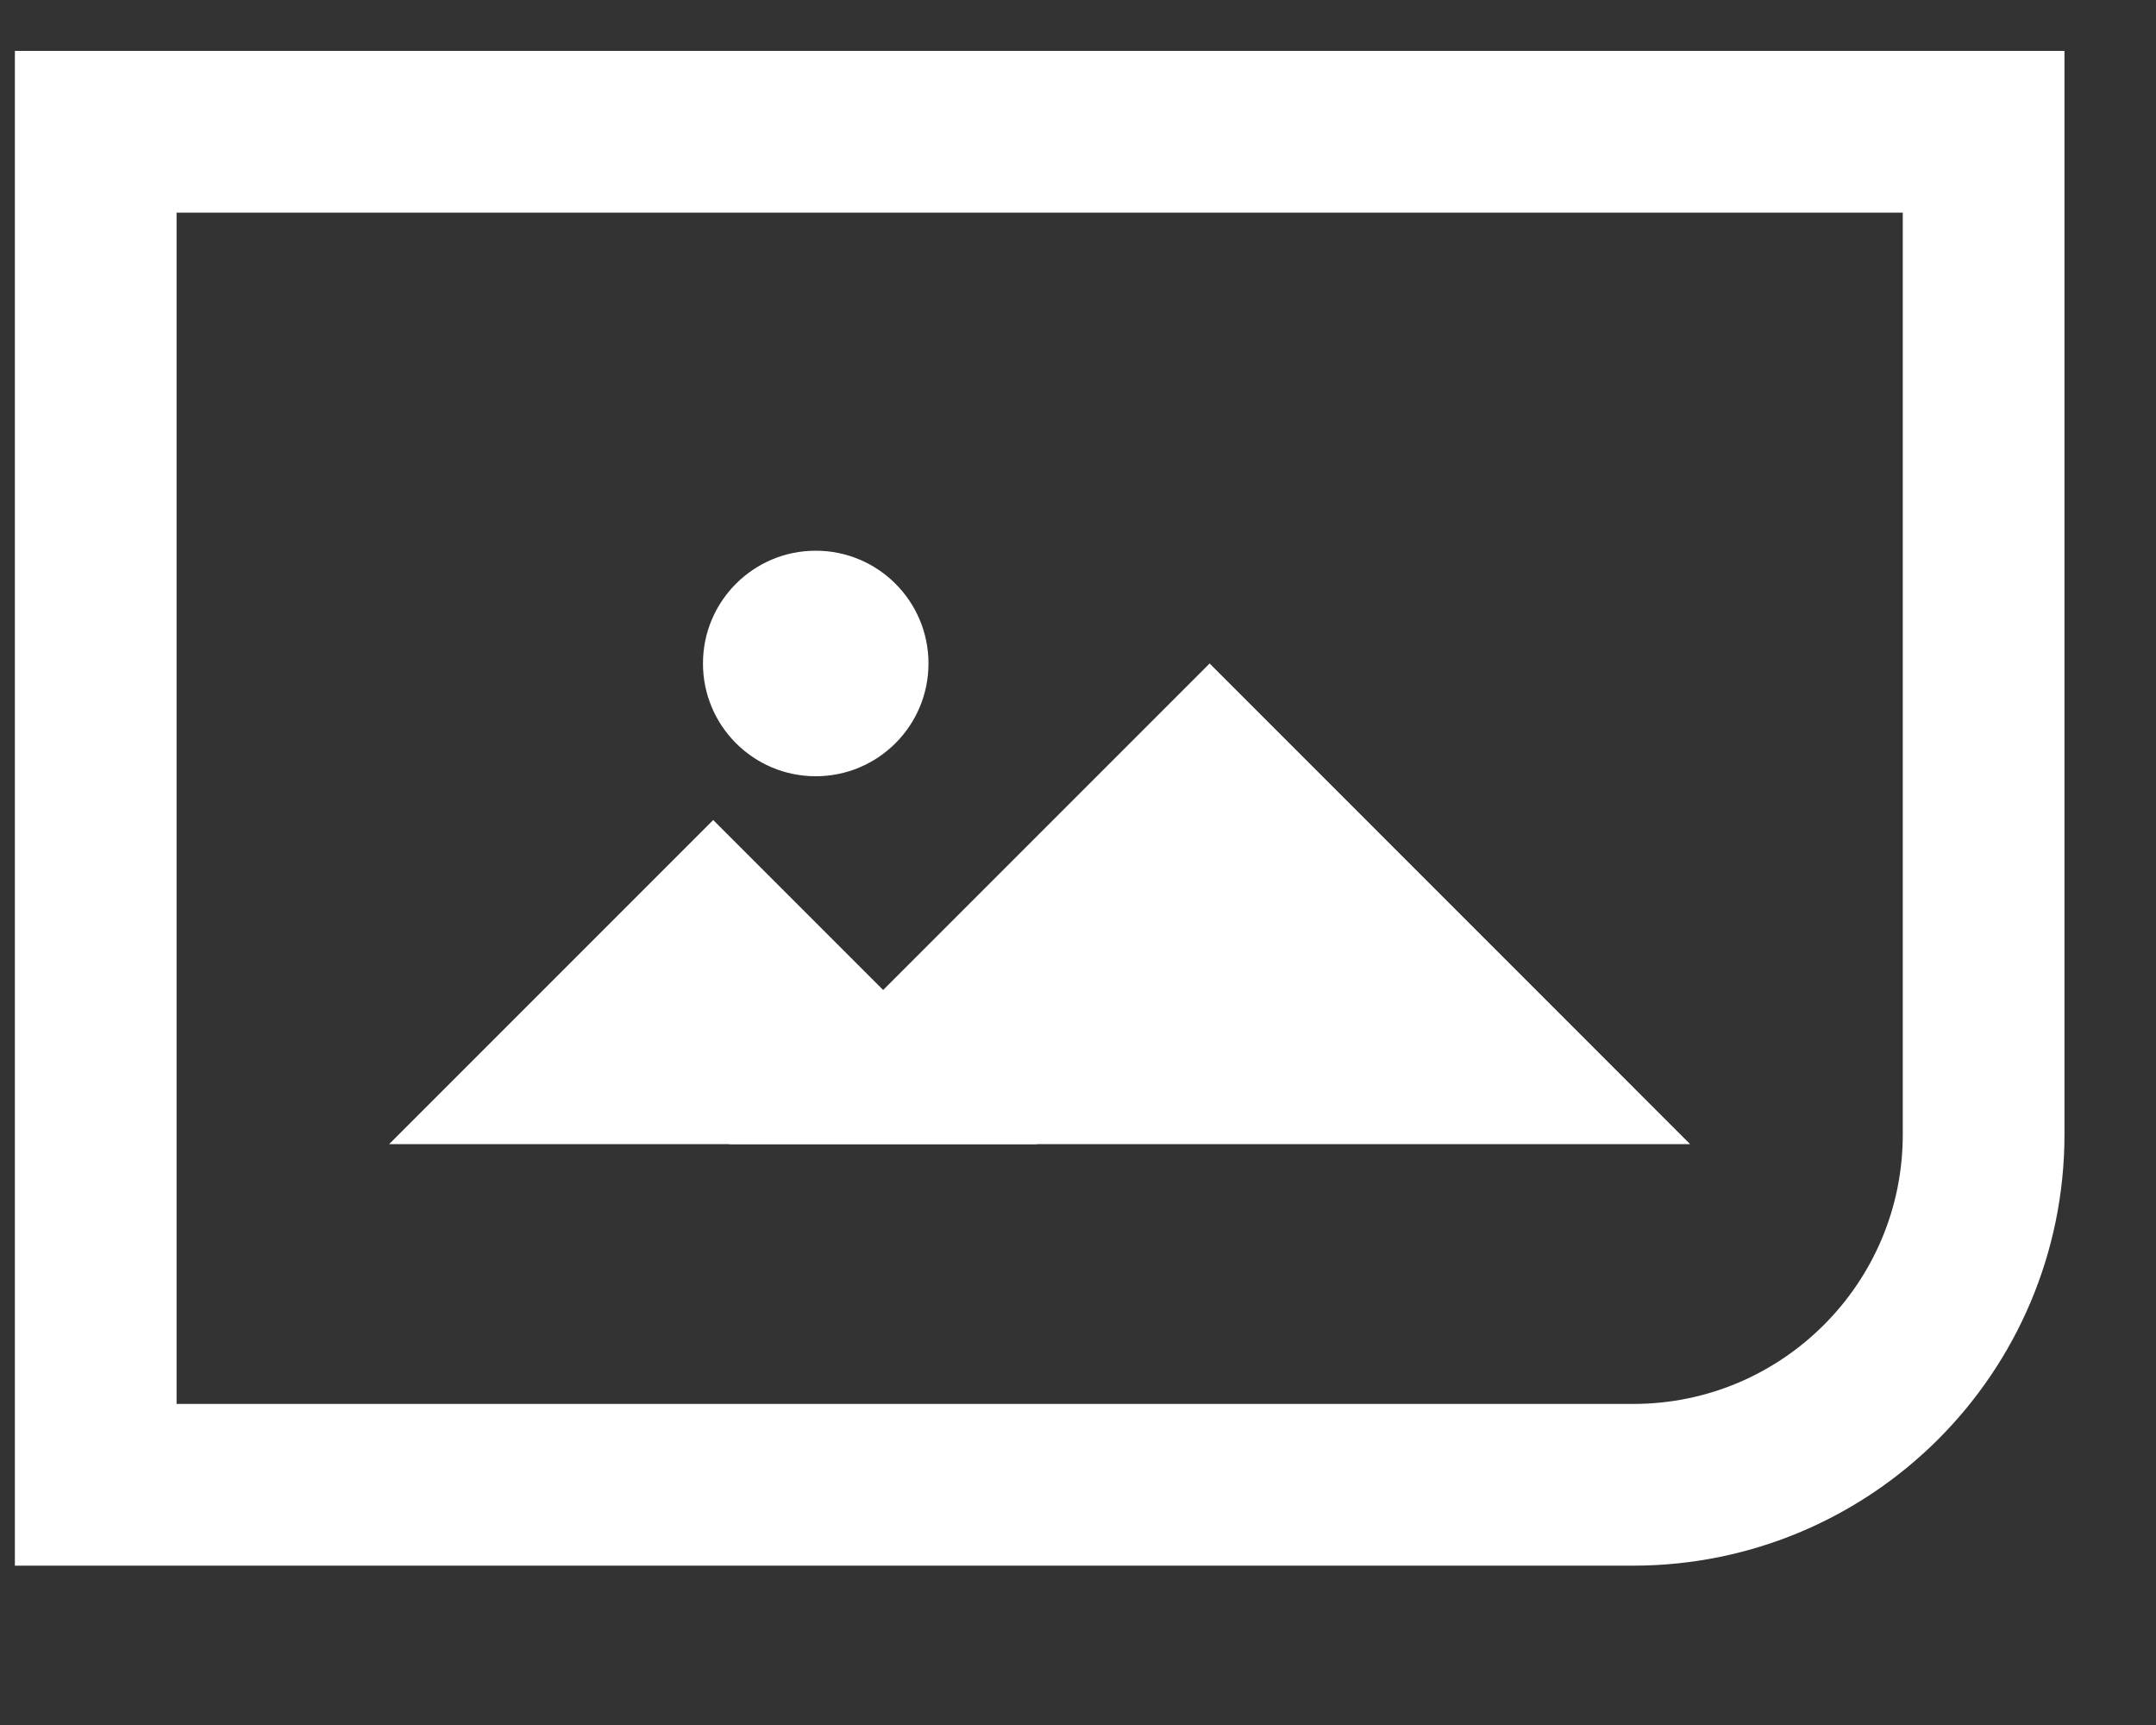 <svg width="20" height="16" viewBox="0 0 20 16" fill="none" xmlns="http://www.w3.org/2000/svg">
<rect x="0" y="0" width="20" height="16" fill="#333333" stroke="none"/>
<path d="M0.888 1.222H18.401V10.522C18.401 12.317 16.945 13.772 15.15 13.772H0.888V1.222Z" stroke="white" stroke-width="1.5"/>
<path d="M3.61 10.612L6.616 7.606L9.622 10.612H6.616H3.61Z" fill="white"/>
<path d="M6.763 10.612L11.221 6.154L15.678 10.612H11.221H6.763Z" fill="white"/>
<circle cx="7.567" cy="6.154" r="1.046" fill="white"/>
</svg>
